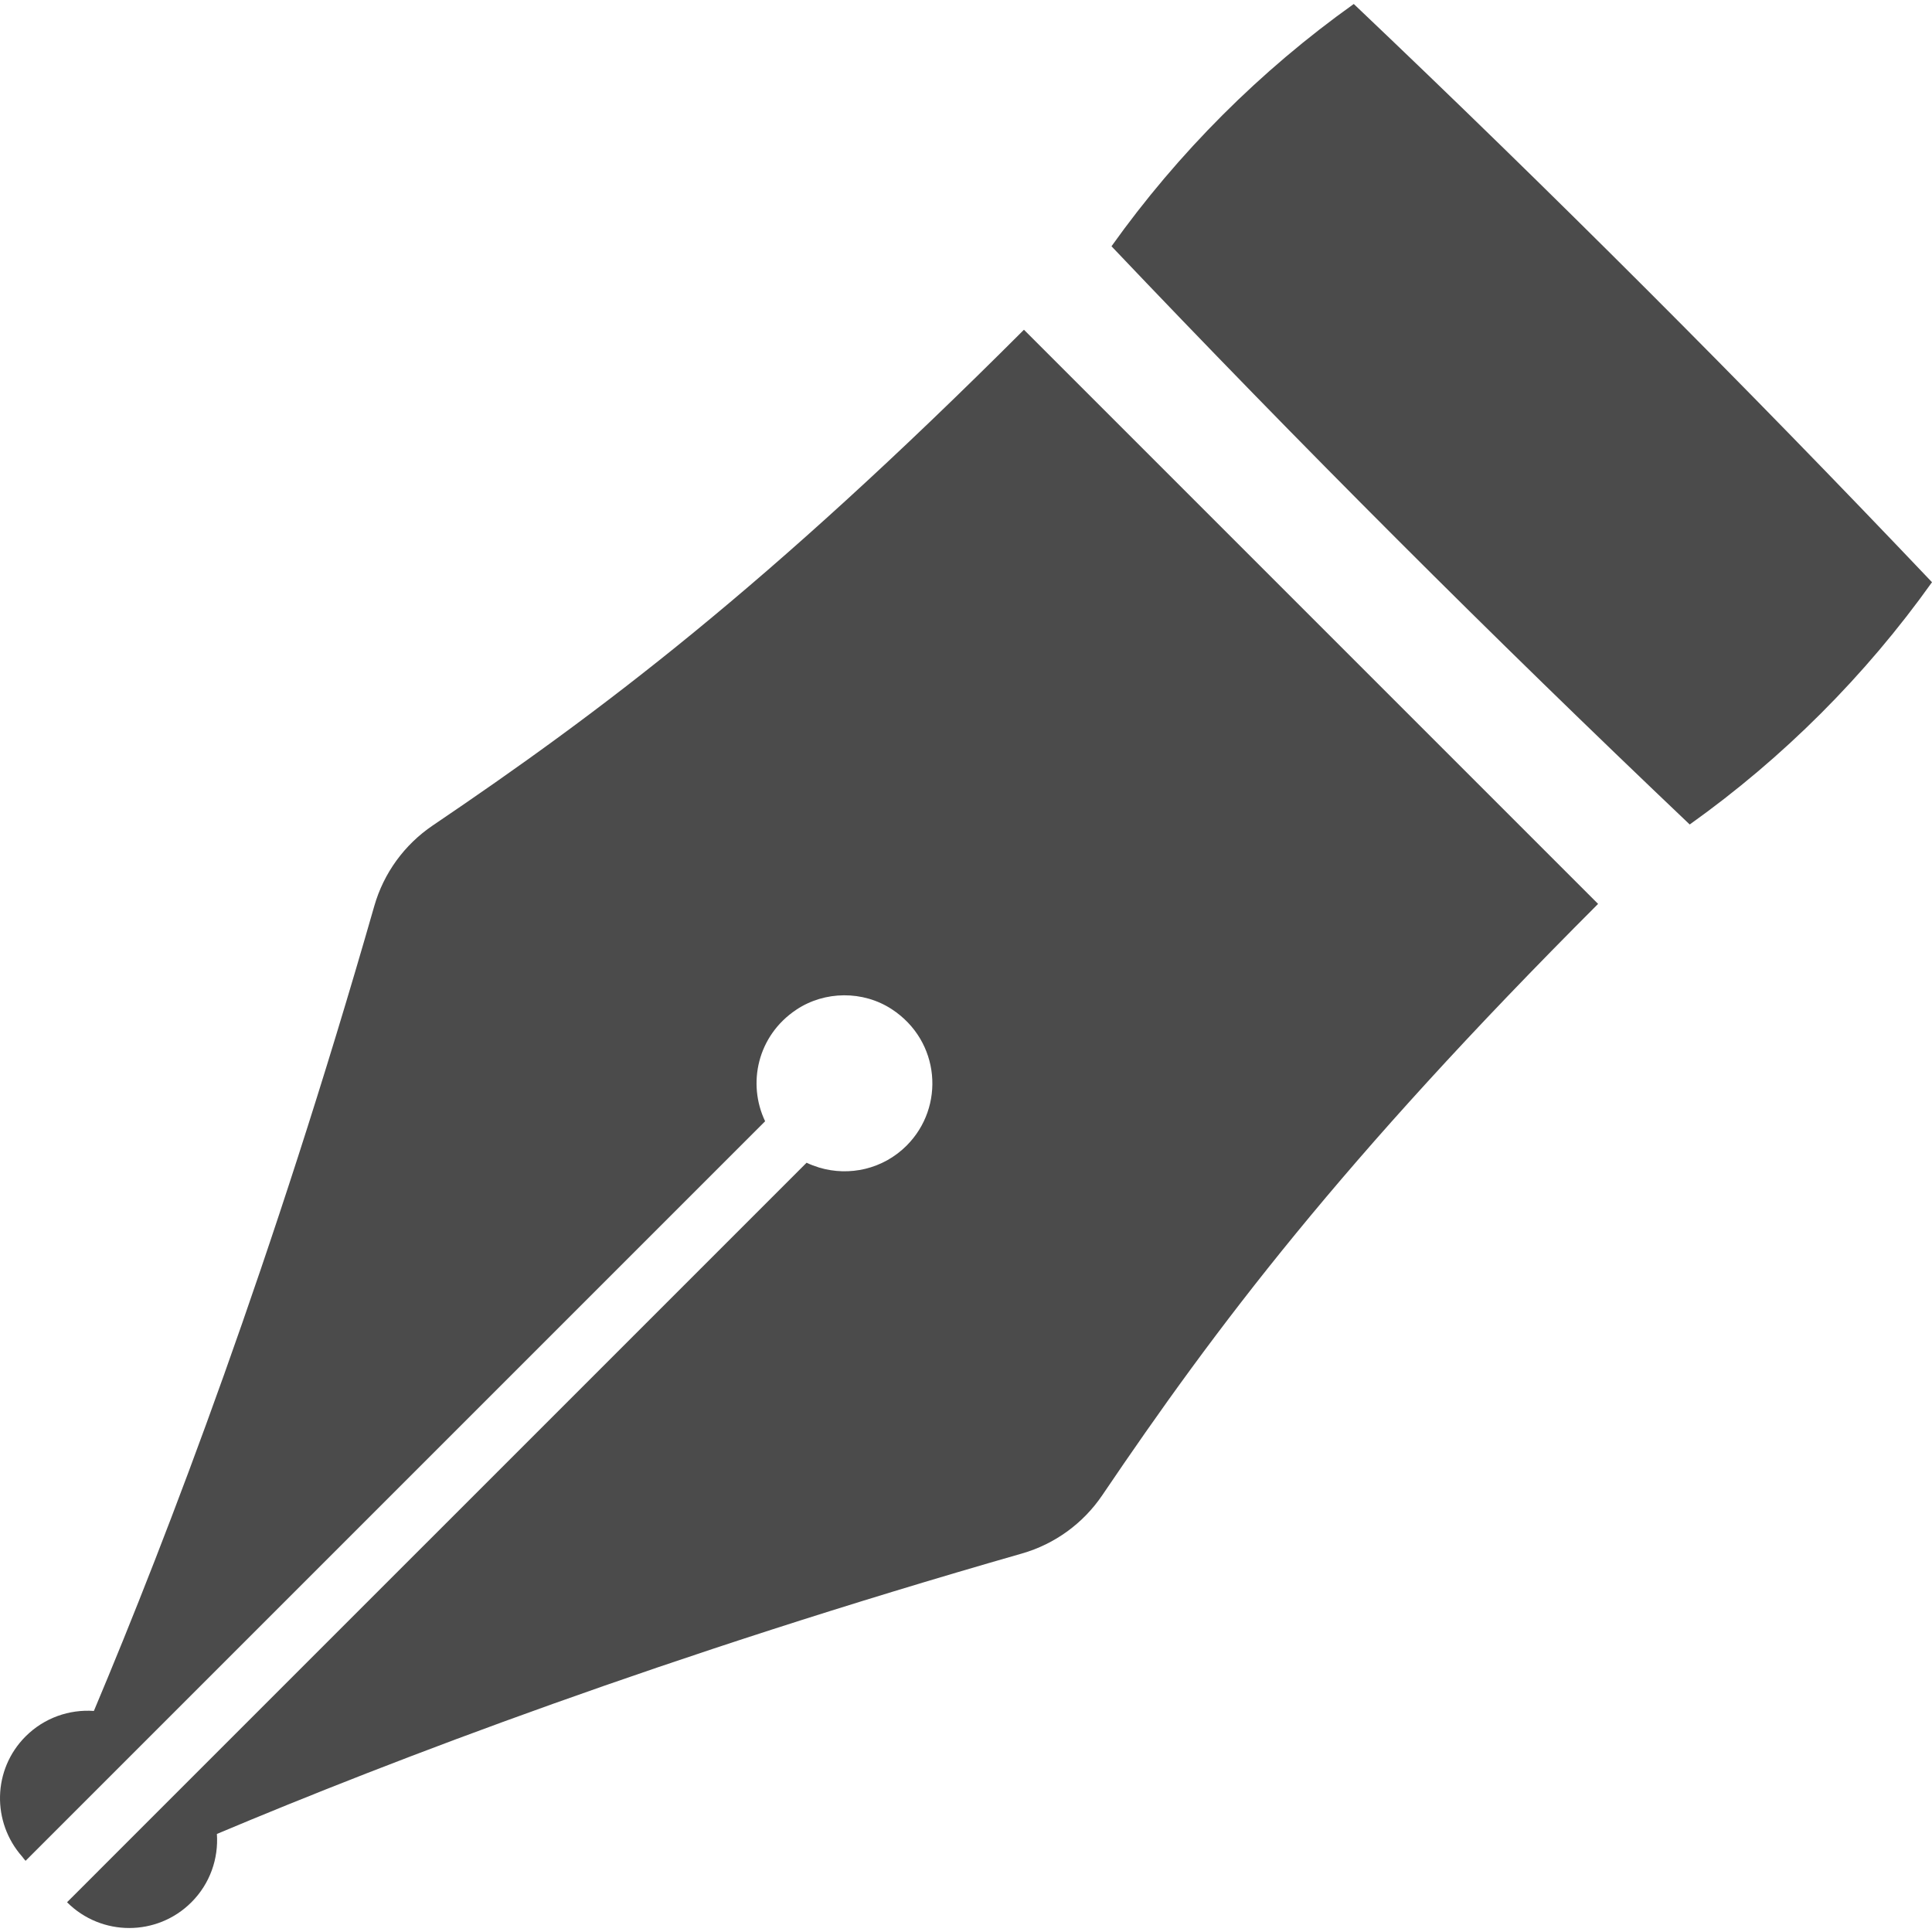 <!--?xml version="1.0" encoding="utf-8"?-->
<!-- Generator: Adobe Illustrator 18.0.0, SVG Export Plug-In . SVG Version: 6.00 Build 0)  -->

<svg version="1.1" id="_x31_0" xmlns="http://www.w3.org/2000/svg" xmlns:xlink="http://www.w3.org/1999/xlink" x="0px" y="0px" viewBox="0 0 512 512" style="width: 256px; height: 256px; opacity: 1;" xml:space="preserve">
<style type="text/css">
	.st0{fill:#374149;}
</style>
<g>
	<path class="st0" d="M271.357,87.384c-68.478,68.483-112.318,101.365-156.694,131.387c-7.489,5.07-12.974,12.614-15.466,21.31
		c-26.854,93.782-54.638,166.586-74.315,213.335c-6.497-0.449-13.138,1.79-18.103,6.751c-8.762,8.766-9.001,22.725-0.882,31.878
		c0.273,0.317,0.476,0.668,0.77,0.969l0.011-0.008c0.039,0.039,0.062,0.086,0.102,0.126l1.145-1.145l31.819-31.819l163.022-163.022
		c-4.77-9.998-2.043-22.686,8.266-29.566c7.548-5.035,17.713-5.098,25.303-0.129c12.884,8.434,14.189,25.881,3.926,36.148
		c-6.27,6.266-15.213,8.196-23.15,5.825c-0.066-0.02-0.13-0.047-0.192-0.066c-1.078-0.336-2.141-0.734-3.168-1.223L50.728,471.157
		l-31.815,31.816L17.881,504v0.004l0,0l-0.113,0.113c9.102,9.102,23.862,9.102,32.96,0c4.965-4.961,7.2-11.606,6.75-18.099
		c46.75-19.682,119.554-47.465,213.336-74.319c8.696-2.488,16.243-7.974,21.31-15.466c30.026-44.374,62.908-88.21,131.386-156.69
		c-32.374-32.374-76.077-76.078-76.077-76.078S303.731,119.759,271.357,87.384z" style="fill: rgb(75, 75, 75);"></path>
	<path class="st0" d="M358.763,1.056c-24.783,17.666-46.539,39.426-64.205,64.209c49.786,52.411,100.83,103.439,153.233,153.233
		c24.787-17.662,46.543-39.422,64.209-64.205C462.214,101.878,411.178,50.842,358.763,1.056z" style="fill: rgb(75, 75, 75);"></path>
</g>
</svg>

